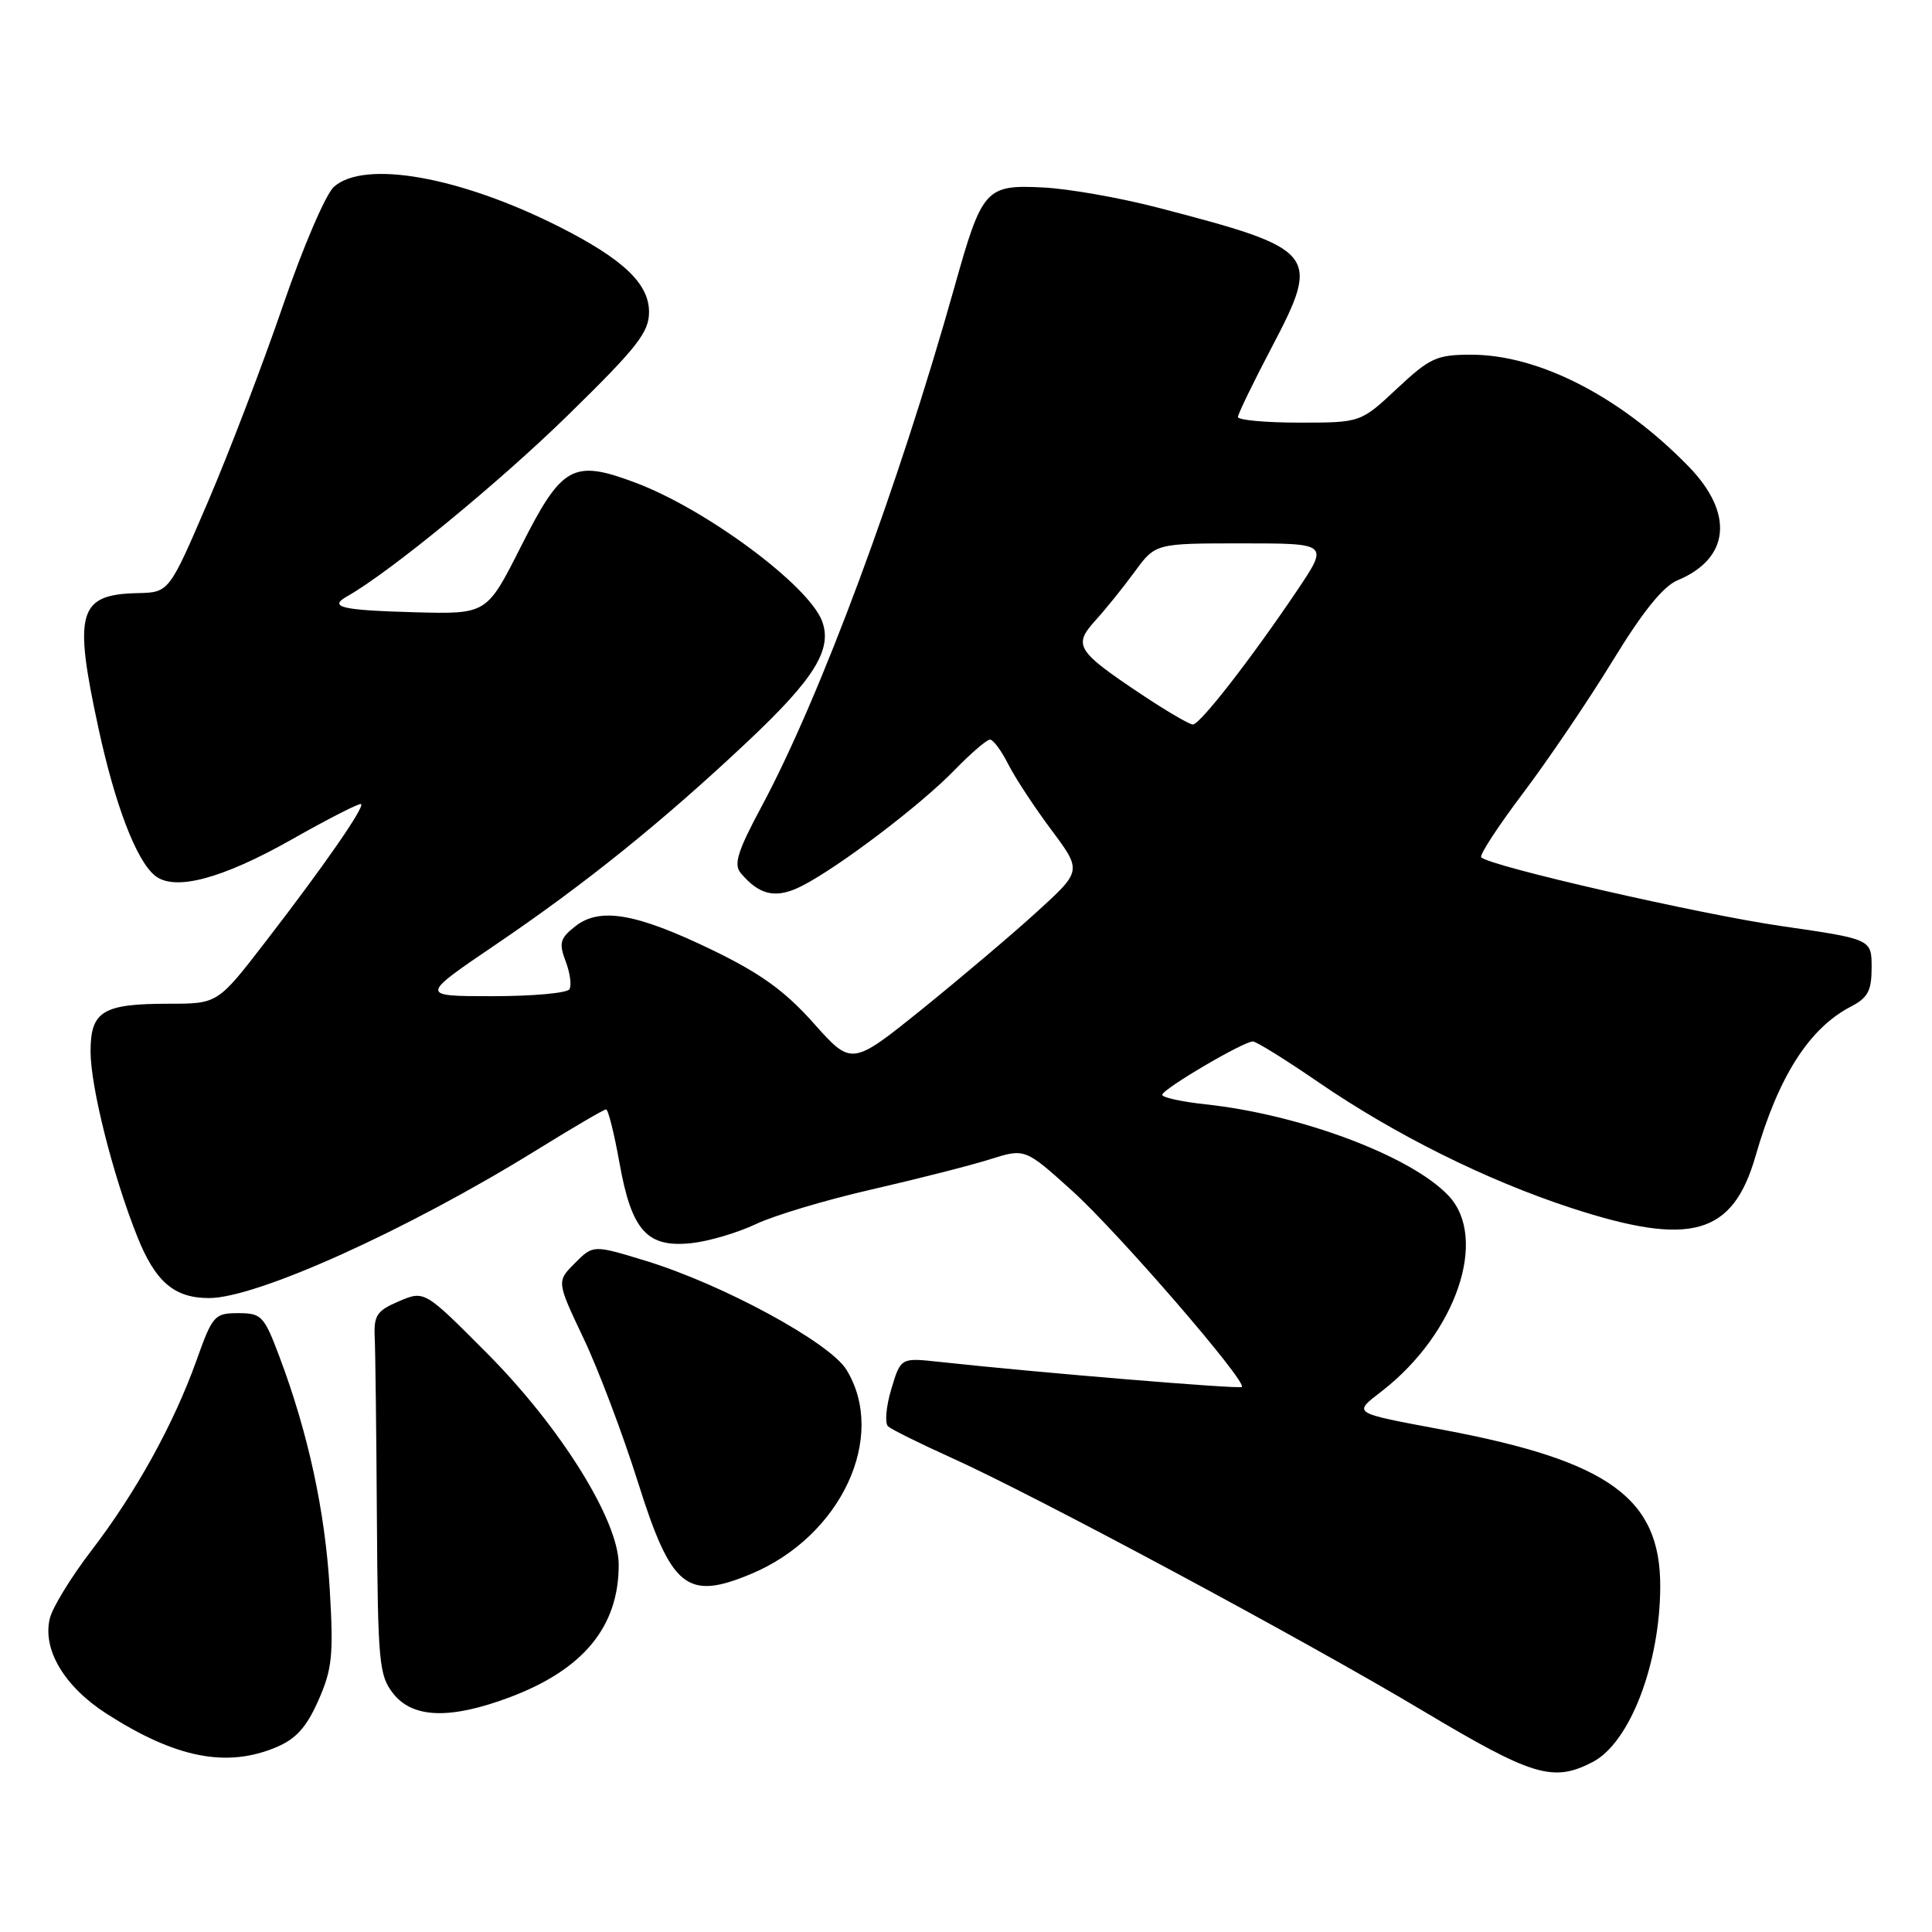 <?xml version="1.0" encoding="UTF-8" standalone="no"?>
<!DOCTYPE svg PUBLIC "-//W3C//DTD SVG 1.1//EN" "http://www.w3.org/Graphics/SVG/1.1/DTD/svg11.dtd" >
<svg xmlns="http://www.w3.org/2000/svg" xmlns:xlink="http://www.w3.org/1999/xlink" version="1.1" viewBox="0 0 256 256">
 <g >
 <path fill="currentColor"
d=" M 211.03 233.48 C 215.95 230.94 219.97 220.50 219.99 210.20 C 220.01 198.51 213.18 193.58 191.23 189.46 C 178.94 187.15 179.24 187.34 183.17 184.28 C 192.97 176.64 197.24 164.08 191.95 158.45 C 187.02 153.20 172.35 147.68 159.75 146.33 C 156.59 145.99 154.00 145.42 154.00 145.07 C 154.00 144.33 164.75 138.00 166.01 138.00 C 166.47 138.00 170.36 140.42 174.67 143.38 C 184.83 150.35 196.96 156.39 208.19 160.06 C 224.04 165.24 229.60 163.68 232.62 153.18 C 235.65 142.64 239.72 136.25 245.25 133.38 C 247.51 132.21 248.00 131.28 248.00 128.20 C 248.00 124.44 248.00 124.44 236.05 122.71 C 225.17 121.13 197.45 114.79 196.27 113.60 C 195.99 113.33 198.51 109.47 201.87 105.02 C 205.22 100.57 210.56 92.68 213.73 87.49 C 217.67 81.04 220.38 77.68 222.29 76.89 C 229.22 74.00 229.80 68.03 223.75 61.81 C 214.78 52.59 203.92 47.00 194.95 47.00 C 190.36 47.00 189.49 47.40 185.10 51.50 C 180.29 56.00 180.29 56.00 172.15 56.00 C 167.67 56.00 164.01 55.66 164.03 55.25 C 164.05 54.84 166.05 50.70 168.49 46.06 C 175.05 33.56 174.62 33.03 153.41 27.51 C 148.41 26.21 141.56 25.00 138.19 24.84 C 130.60 24.46 130.13 24.99 126.48 38.00 C 119.01 64.58 108.71 92.33 100.91 106.87 C 97.75 112.76 97.19 114.53 98.14 115.67 C 100.62 118.65 102.85 119.13 106.24 117.40 C 111.11 114.93 121.97 106.69 126.45 102.07 C 128.63 99.83 130.75 98.00 131.18 98.00 C 131.60 98.00 132.69 99.46 133.59 101.25 C 134.49 103.04 137.06 106.95 139.29 109.94 C 143.36 115.39 143.36 115.39 137.43 120.79 C 134.17 123.77 127.30 129.58 122.18 133.72 C 112.85 141.23 112.85 141.23 107.83 135.60 C 104.01 131.31 100.80 128.99 94.38 125.88 C 84.27 120.99 79.46 120.17 76.20 122.76 C 74.20 124.34 74.04 124.96 74.95 127.38 C 75.54 128.91 75.76 130.58 75.45 131.08 C 75.14 131.59 70.55 132.00 65.25 132.00 C 55.61 132.00 55.61 132.00 65.66 125.18 C 77.59 117.09 87.75 108.90 99.04 98.28 C 107.94 89.91 110.34 86.02 108.92 82.28 C 107.11 77.53 93.59 67.50 84.26 63.98 C 75.90 60.84 74.47 61.63 69.00 72.47 C 64.50 81.38 64.50 81.38 55.02 81.13 C 45.21 80.86 43.46 80.45 46.01 79.01 C 51.63 75.84 66.19 63.89 75.25 55.02 C 84.44 46.03 86.00 44.04 86.00 41.34 C 86.00 37.58 82.57 34.33 74.07 30.03 C 60.92 23.40 48.29 21.16 44.25 24.75 C 43.16 25.72 40.13 32.78 37.49 40.50 C 34.85 48.20 30.38 59.90 27.55 66.50 C 22.40 78.50 22.40 78.50 18.24 78.59 C 10.37 78.77 9.70 81.06 13.05 96.51 C 15.25 106.66 18.04 113.96 20.50 116.00 C 23.08 118.14 29.36 116.49 38.68 111.22 C 43.53 108.47 47.66 106.37 47.85 106.54 C 48.32 106.97 42.91 114.77 35.21 124.75 C 28.85 133.00 28.85 133.00 22.36 133.00 C 13.62 133.00 12.00 133.98 12.00 139.31 C 12.00 144.00 14.93 155.66 18.16 163.78 C 20.57 169.84 23.07 172.00 27.70 172.00 C 34.02 172.00 53.93 163.01 71.05 152.42 C 75.86 149.44 80.03 147.00 80.31 147.00 C 80.59 147.00 81.39 150.21 82.09 154.13 C 83.70 163.10 85.74 165.36 91.66 164.72 C 93.95 164.47 97.77 163.33 100.16 162.20 C 102.55 161.06 109.45 158.99 115.50 157.61 C 121.55 156.22 128.60 154.43 131.16 153.62 C 135.82 152.15 135.82 152.15 142.10 157.82 C 148.15 163.29 165.26 183.07 164.55 183.78 C 164.24 184.09 137.29 181.86 124.42 180.45 C 119.35 179.90 119.35 179.90 118.10 184.07 C 117.41 186.37 117.22 188.58 117.67 189.00 C 118.13 189.41 121.88 191.27 126.00 193.13 C 137.24 198.20 172.62 217.19 188.47 226.65 C 203.08 235.38 205.78 236.20 211.03 233.48 Z  M 36.57 231.53 C 39.21 230.43 40.60 228.89 42.18 225.33 C 44.02 221.16 44.21 219.36 43.69 210.54 C 43.08 200.24 40.84 189.90 37.02 179.75 C 34.99 174.35 34.65 174.00 31.56 174.00 C 28.43 174.00 28.16 174.30 26.04 180.25 C 23.03 188.67 18.01 197.76 12.14 205.42 C 9.46 208.91 6.98 212.95 6.61 214.42 C 5.58 218.54 8.51 223.48 14.14 227.09 C 23.26 232.94 30.00 234.28 36.57 231.53 Z  M 67.48 224.92 C 77.31 221.24 82.02 215.52 81.98 207.28 C 81.95 201.41 74.24 189.05 64.47 179.25 C 56.25 170.99 56.25 170.99 52.87 172.42 C 49.94 173.67 49.52 174.29 49.65 177.18 C 49.74 179.00 49.87 189.80 49.94 201.16 C 50.07 220.32 50.22 222.02 52.11 224.41 C 54.69 227.69 59.65 227.85 67.48 224.92 Z  M 99.53 208.55 C 111.45 203.57 117.60 190.39 112.16 181.50 C 109.94 177.88 95.75 170.18 85.55 167.06 C 78.60 164.94 78.60 164.94 76.18 167.37 C 73.75 169.80 73.75 169.80 77.32 177.33 C 79.29 181.47 82.54 190.07 84.54 196.43 C 88.96 210.45 91.01 212.11 99.53 208.55 Z  M 151.23 92.00 C 142.62 86.25 142.17 85.51 145.15 82.21 C 146.51 80.72 148.85 77.81 150.36 75.75 C 153.10 72.00 153.10 72.00 164.59 72.00 C 176.07 72.00 176.07 72.00 171.87 78.25 C 165.73 87.36 159.01 96.00 158.06 96.00 C 157.60 96.00 154.53 94.20 151.23 92.00 Z "/>
</g>
</svg>